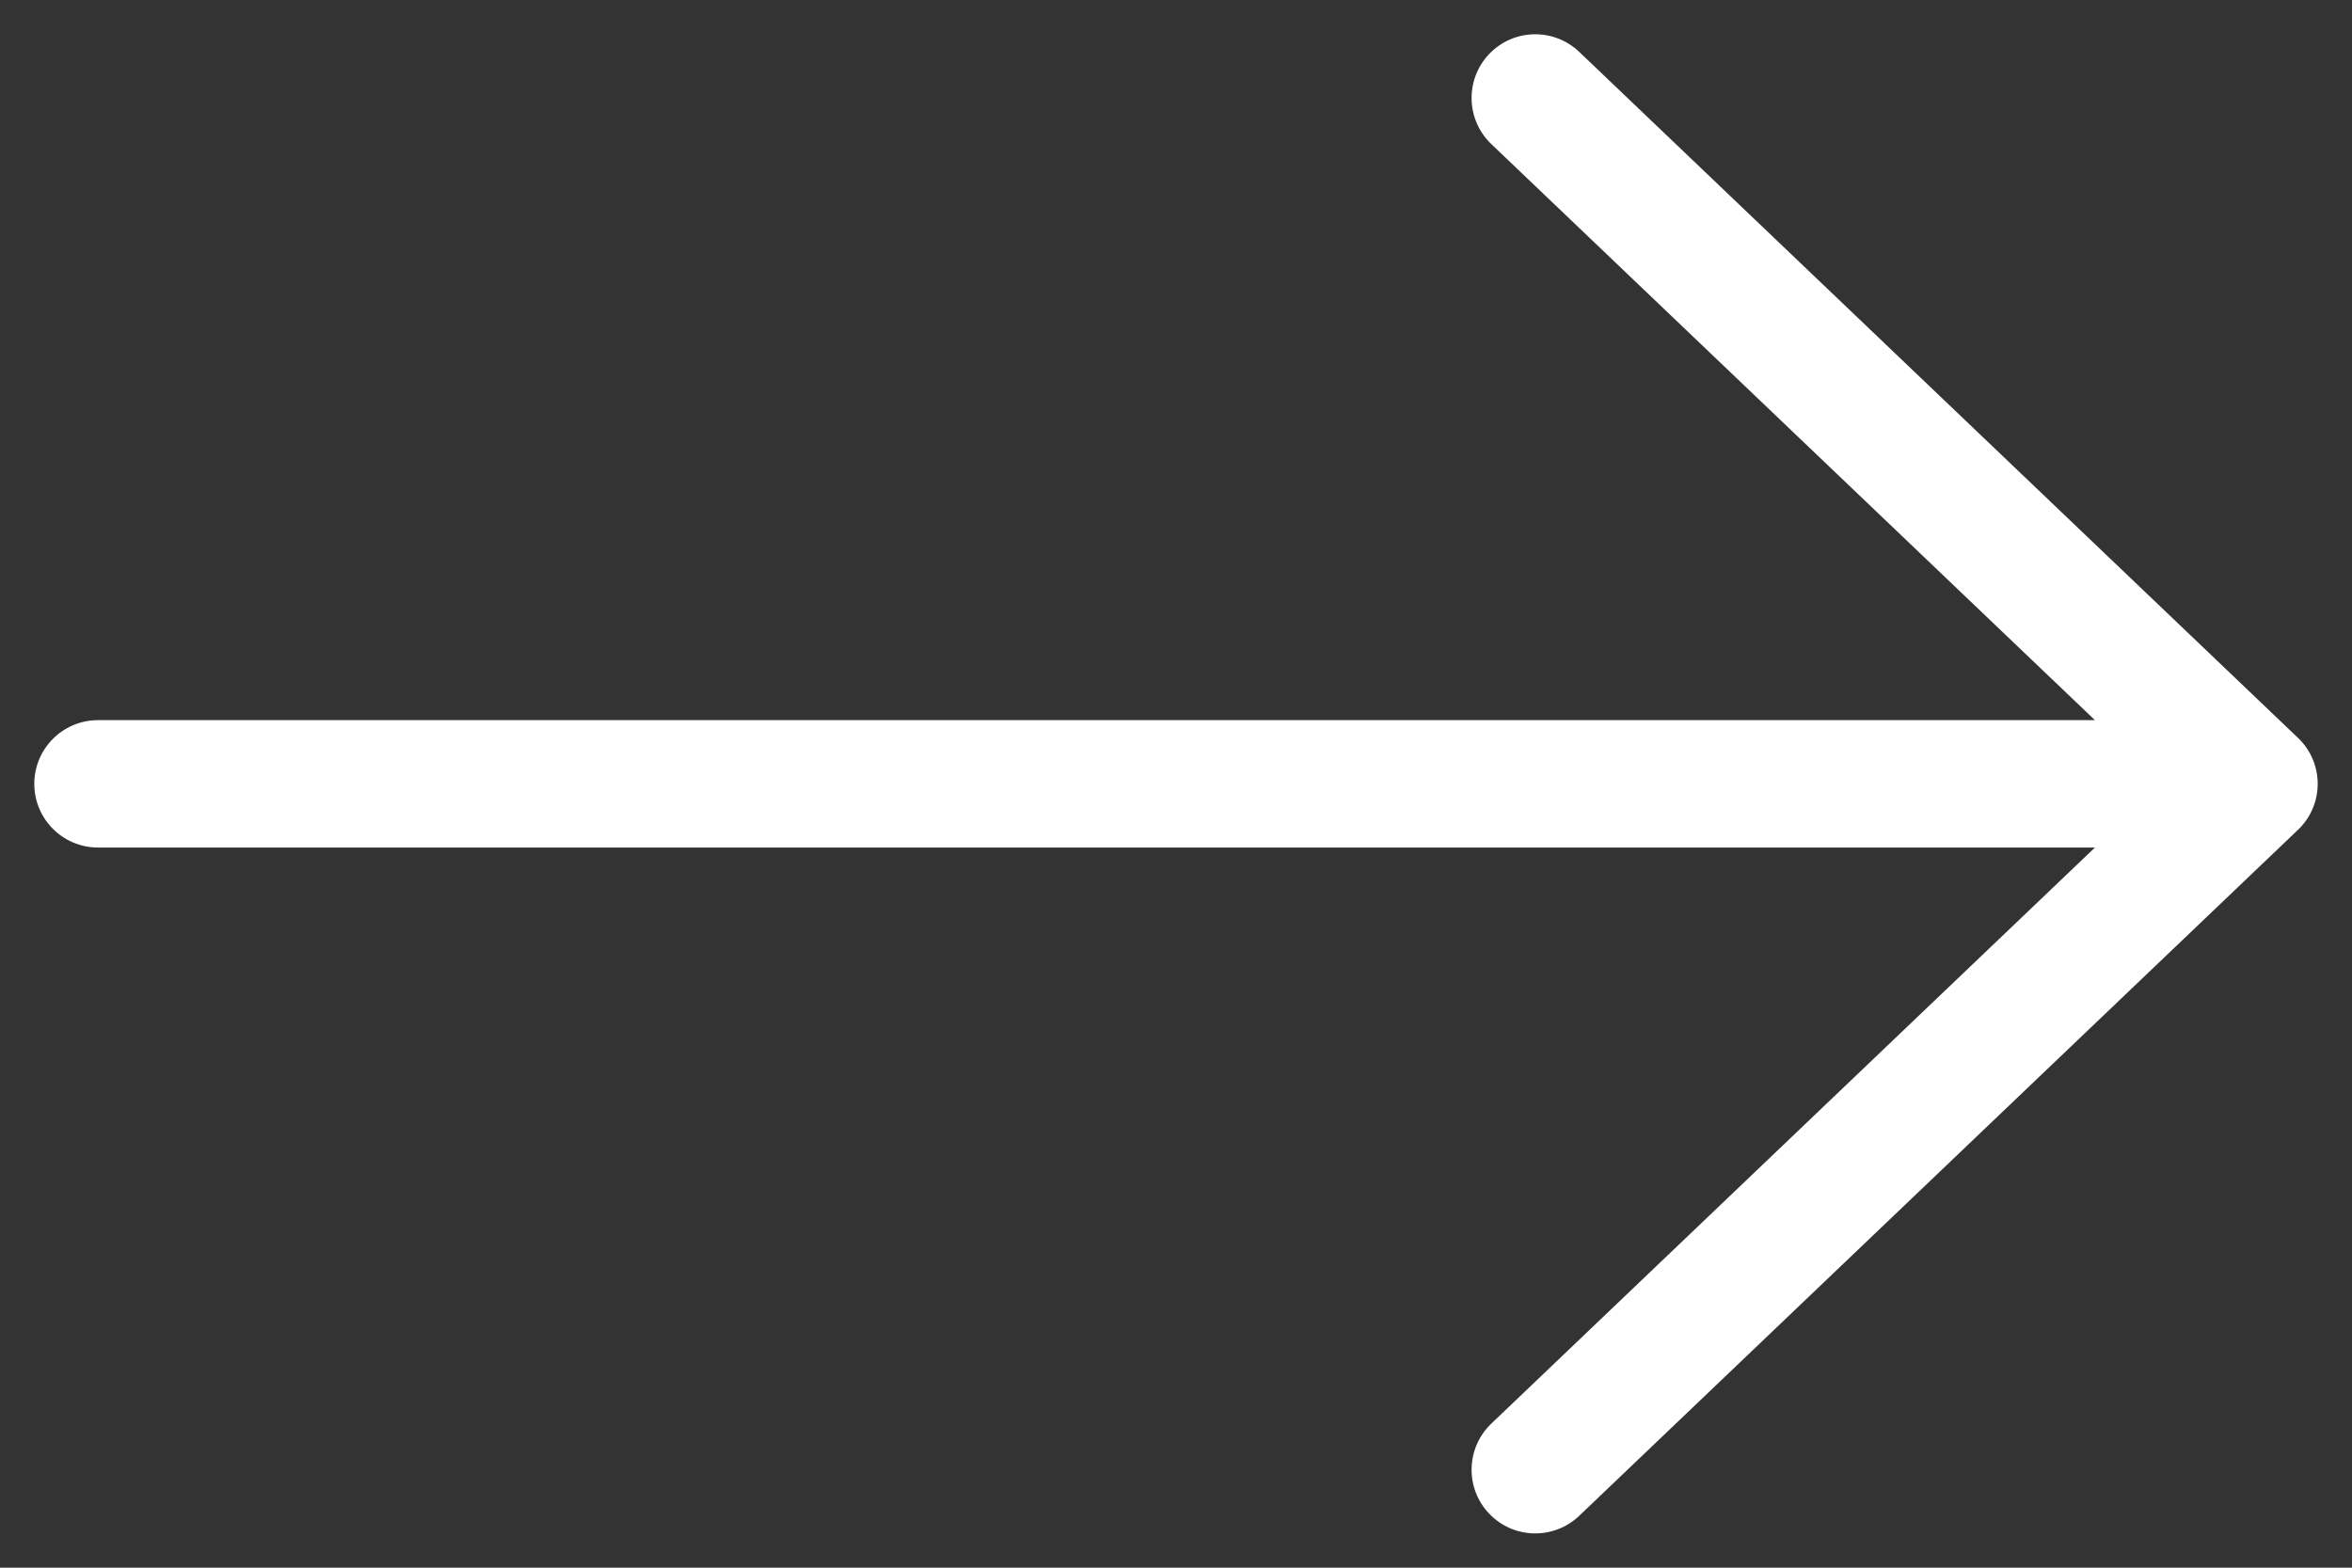 <svg width="24" height="16" viewBox="0 0 24 16" fill="none" xmlns="http://www.w3.org/2000/svg">
<rect x="0" y="0" width="24" height="16" fill="#333333" stroke="none"/>
<path fill-rule="evenodd" clip-rule="evenodd" d="M15.196 0.551C15.444 0.291 15.855 0.282 16.115 0.53L23.448 7.53C23.577 7.652 23.65 7.822 23.65 8C23.65 8.178 23.577 8.348 23.448 8.47L16.115 15.47C15.855 15.718 15.444 15.709 15.196 15.449C14.948 15.189 14.958 14.778 15.217 14.53L21.377 8.65H1C0.641 8.65 0.35 8.359 0.35 8C0.35 7.641 0.641 7.35 1 7.35H21.377L15.217 1.47C14.958 1.222 14.948 0.811 15.196 0.551Z" fill="white"/>
</svg>
